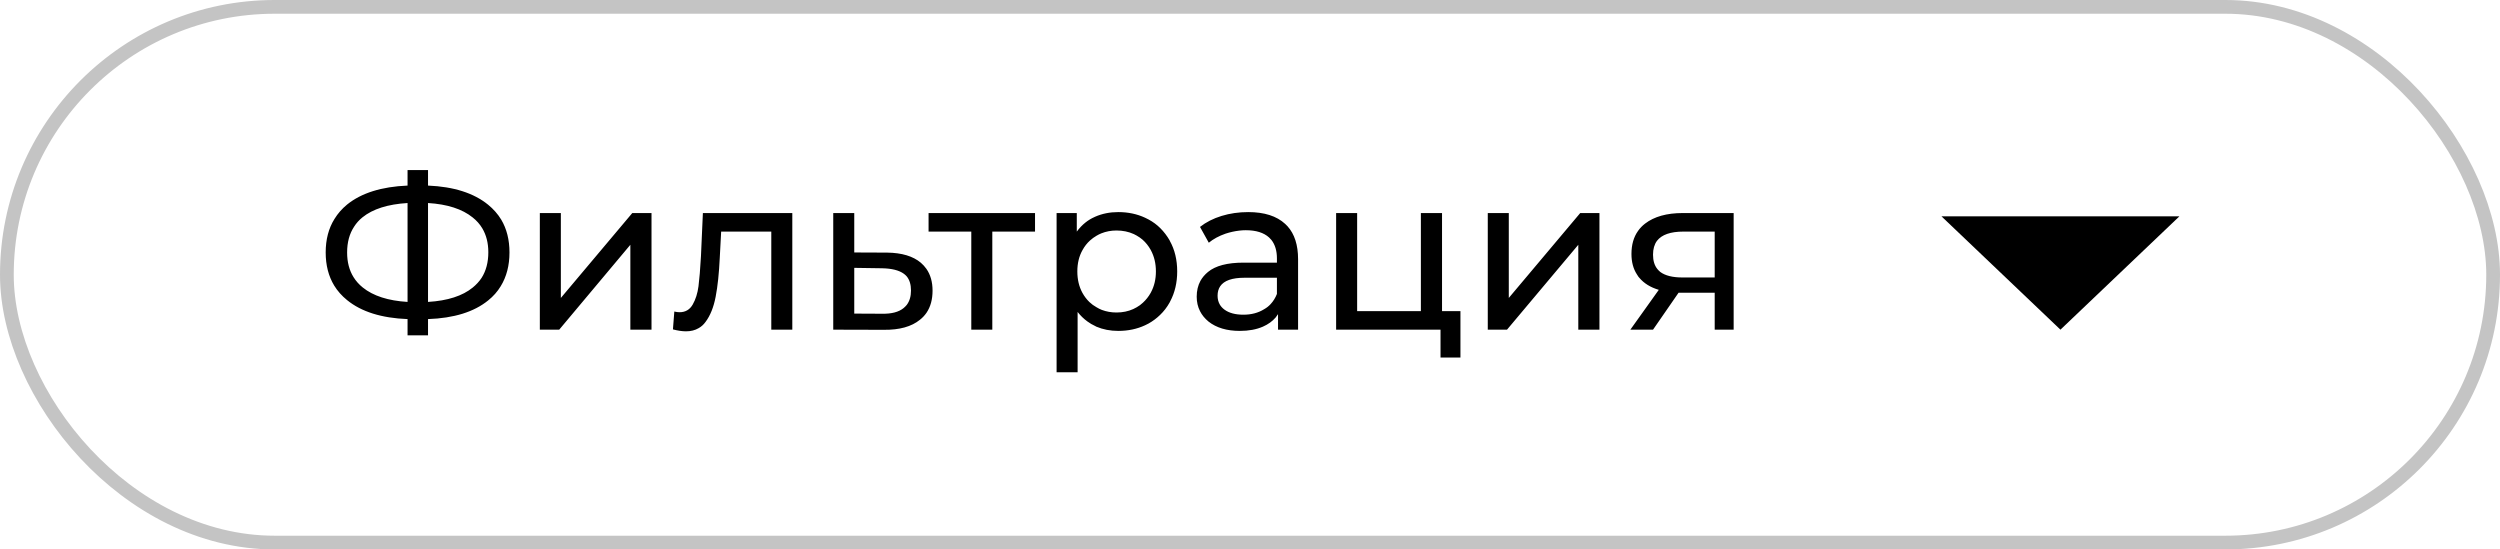 <svg width="182" height="40" viewBox="0 0 182 40" fill="none" xmlns="http://www.w3.org/2000/svg" xmlns:xlink="http://www.w3.org/1999/xlink">
	<desc>
			Created with Pixso.
	</desc>
	<defs/>
	<rect id="Rectangle 30" x="0.5" y="0.5" rx="19.5" width="181" height="39" stroke="#C4C4C4" stroke-opacity="1" stroke-width="1"/>
	<path id="Polygon 1" d="M150 24L158.66 15.75L141.34 15.75L150 24Z" fill="#000000" fill-opacity="1" fill-rule="evenodd"/>
	<path id="Фильтрация" d="M36.45 20.84Q37.09 19.8 37.09 18.38Q37.09 17 36.49 15.99Q36.12 15.38 35.53 14.9Q33.97 13.63 31.16 13.51L31.16 12.38L29.67 12.38L29.67 13.51Q26.83 13.63 25.27 14.89Q24.71 15.35 24.35 15.94Q23.71 16.96 23.71 18.38Q23.71 19.77 24.33 20.79Q24.69 21.38 25.27 21.85Q26.83 23.12 29.67 23.23L29.67 24.41L31.16 24.41L31.16 23.23Q33.99 23.13 35.54 21.87Q36.1 21.42 36.45 20.84ZM25.74 20.18Q25.27 19.43 25.27 18.38Q25.27 17.27 25.78 16.5Q26.02 16.12 26.39 15.82Q27.52 14.91 29.67 14.78L29.67 21.98Q27.55 21.85 26.41 20.93Q26 20.6 25.74 20.18ZM34.42 20.93Q33.3 21.85 31.16 21.98L31.16 14.78Q33.27 14.91 34.41 15.83Q34.84 16.17 35.11 16.62Q35.55 17.36 35.55 18.36Q35.55 19.46 35.06 20.23Q34.8 20.62 34.42 20.93ZM83.36 15.85Q82.48 15.44 81.41 15.44Q80.49 15.44 79.72 15.78Q79.7 15.79 79.68 15.8Q79.32 15.96 79.02 16.2Q78.67 16.48 78.39 16.86L78.39 15.51L76.92 15.51L76.92 27.1L78.45 27.1L78.45 22.71Q78.76 23.11 79.16 23.4Q79.43 23.6 79.74 23.74Q79.77 23.76 79.81 23.78Q80.54 24.09 81.41 24.09Q82.48 24.09 83.36 23.68Q83.49 23.62 83.62 23.55Q84.08 23.29 84.45 22.93Q84.86 22.54 85.15 22.02Q85.17 21.98 85.19 21.94Q85.7 20.98 85.7 19.76Q85.7 18.49 85.16 17.53Q85.15 17.51 85.15 17.5Q84.86 17 84.47 16.61Q84.1 16.24 83.62 15.98Q83.49 15.91 83.36 15.85ZM93.56 16.3Q92.63 15.44 90.87 15.44Q89.84 15.44 88.93 15.72Q88.02 16 87.36 16.52L88 17.67Q88.5 17.26 89.22 17.01Q89.71 16.85 90.21 16.79Q90.45 16.76 90.69 16.76Q91.81 16.76 92.39 17.29Q92.48 17.38 92.56 17.47Q92.96 17.98 92.96 18.81L92.96 19.12L90.53 19.12Q88.76 19.12 87.94 19.8Q87.59 20.09 87.39 20.45Q87.12 20.95 87.12 21.6Q87.12 22.18 87.36 22.65Q87.57 23.07 87.98 23.41Q88.84 24.09 90.26 24.09Q91.23 24.09 91.94 23.78Q92.51 23.53 92.87 23.11Q92.96 23 93.04 22.87L93.04 24L94.5 24L94.5 18.87Q94.5 17.32 93.73 16.47Q93.65 16.38 93.56 16.3ZM40.83 15.51L39.3 15.51L39.3 24L40.71 24L45.89 17.82L45.89 24L47.43 24L47.43 15.51L46.03 15.51L40.83 21.69L40.83 15.51ZM57.68 24L57.68 15.51L51.17 15.51L51.03 18.65Q50.95 20.07 50.85 20.84Q50.75 21.61 50.43 22.17Q50.27 22.45 50.03 22.59Q49.79 22.73 49.47 22.73Q49.3 22.73 49.09 22.68L48.99 23.98Q49.52 24.12 49.94 24.12Q50.47 24.12 50.86 23.89Q51.15 23.73 51.36 23.44Q51.88 22.75 52.1 21.6Q52.32 20.46 52.4 18.75L52.5 16.86L56.15 16.86L56.15 24L57.68 24ZM67.04 19.13Q66.19 18.41 64.58 18.39L62.19 18.38L62.19 15.51L60.66 15.51L60.66 24L64.34 24.01Q66.05 24.03 66.97 23.28Q67.25 23.06 67.45 22.77Q67.89 22.12 67.89 21.16Q67.89 20.21 67.44 19.57Q67.27 19.33 67.04 19.13ZM72.24 16.86L75.35 16.86L75.35 15.51L67.6 15.51L67.6 16.86L70.71 16.86L70.71 24L72.24 24L72.24 16.86ZM106.32 26.03L106.32 22.65L104.98 22.65L104.98 15.51L103.44 15.51L103.44 22.65L98.8 22.65L98.8 15.51L97.27 15.51L97.27 24L104.87 24L104.87 26.03L106.32 26.03ZM109.84 15.51L108.31 15.51L108.31 24L109.71 24L114.9 17.82L114.9 24L116.44 24L116.44 15.51L115.04 15.51L109.84 21.69L109.84 15.51ZM126.21 24L126.21 15.51L122.5 15.51Q120.76 15.51 119.76 16.28Q119.46 16.51 119.25 16.81Q118.77 17.48 118.77 18.49Q118.77 19.37 119.17 19.98Q119.22 20.07 119.28 20.15Q119.31 20.18 119.34 20.22Q119.85 20.83 120.76 21.1L118.69 24L120.34 24L122.2 21.31L124.83 21.31L124.83 24L126.21 24ZM82.5 22.5Q81.95 22.75 81.28 22.75Q80.71 22.75 80.21 22.56Q80.01 22.48 79.83 22.37Q79.54 22.21 79.31 21.99Q79.01 21.7 78.8 21.32Q78.43 20.64 78.43 19.76Q78.43 18.87 78.81 18.2Q79.03 17.8 79.35 17.51Q79.57 17.31 79.83 17.16Q80 17.06 80.17 16.99Q80.69 16.78 81.28 16.78Q81.97 16.78 82.54 17.04Q82.64 17.09 82.75 17.15Q82.98 17.28 83.18 17.45Q83.53 17.76 83.77 18.19Q83.78 18.2 83.78 18.21Q84.15 18.89 84.15 19.76Q84.15 20.61 83.79 21.28Q83.78 21.3 83.77 21.32Q83.54 21.73 83.2 22.04Q83 22.23 82.75 22.37Q82.63 22.44 82.5 22.5ZM120.66 19.59Q120.34 19.2 120.34 18.54Q120.34 17.92 120.63 17.53Q121.15 16.86 122.55 16.86L124.83 16.86L124.83 20.2L122.48 20.2Q121.41 20.2 120.87 19.8Q120.75 19.7 120.66 19.59ZM65.78 22.43Q65.25 22.86 64.21 22.84L62.19 22.83L62.19 19.5L64.21 19.53Q65.28 19.55 65.8 19.93Q65.91 20.01 66 20.11Q66.32 20.49 66.32 21.15Q66.32 21.79 66.01 22.2Q65.91 22.32 65.78 22.43ZM92.03 22.51Q91.39 22.91 90.52 22.91Q89.64 22.91 89.14 22.54Q88.91 22.37 88.79 22.15Q88.64 21.88 88.64 21.53Q88.64 21.12 88.83 20.84Q89.25 20.22 90.6 20.22L92.96 20.22L92.96 21.4Q92.79 21.83 92.5 22.14Q92.3 22.36 92.03 22.51Z" fill="#000000" fill-opacity="1" fill-rule="evenodd"/>
</svg>
